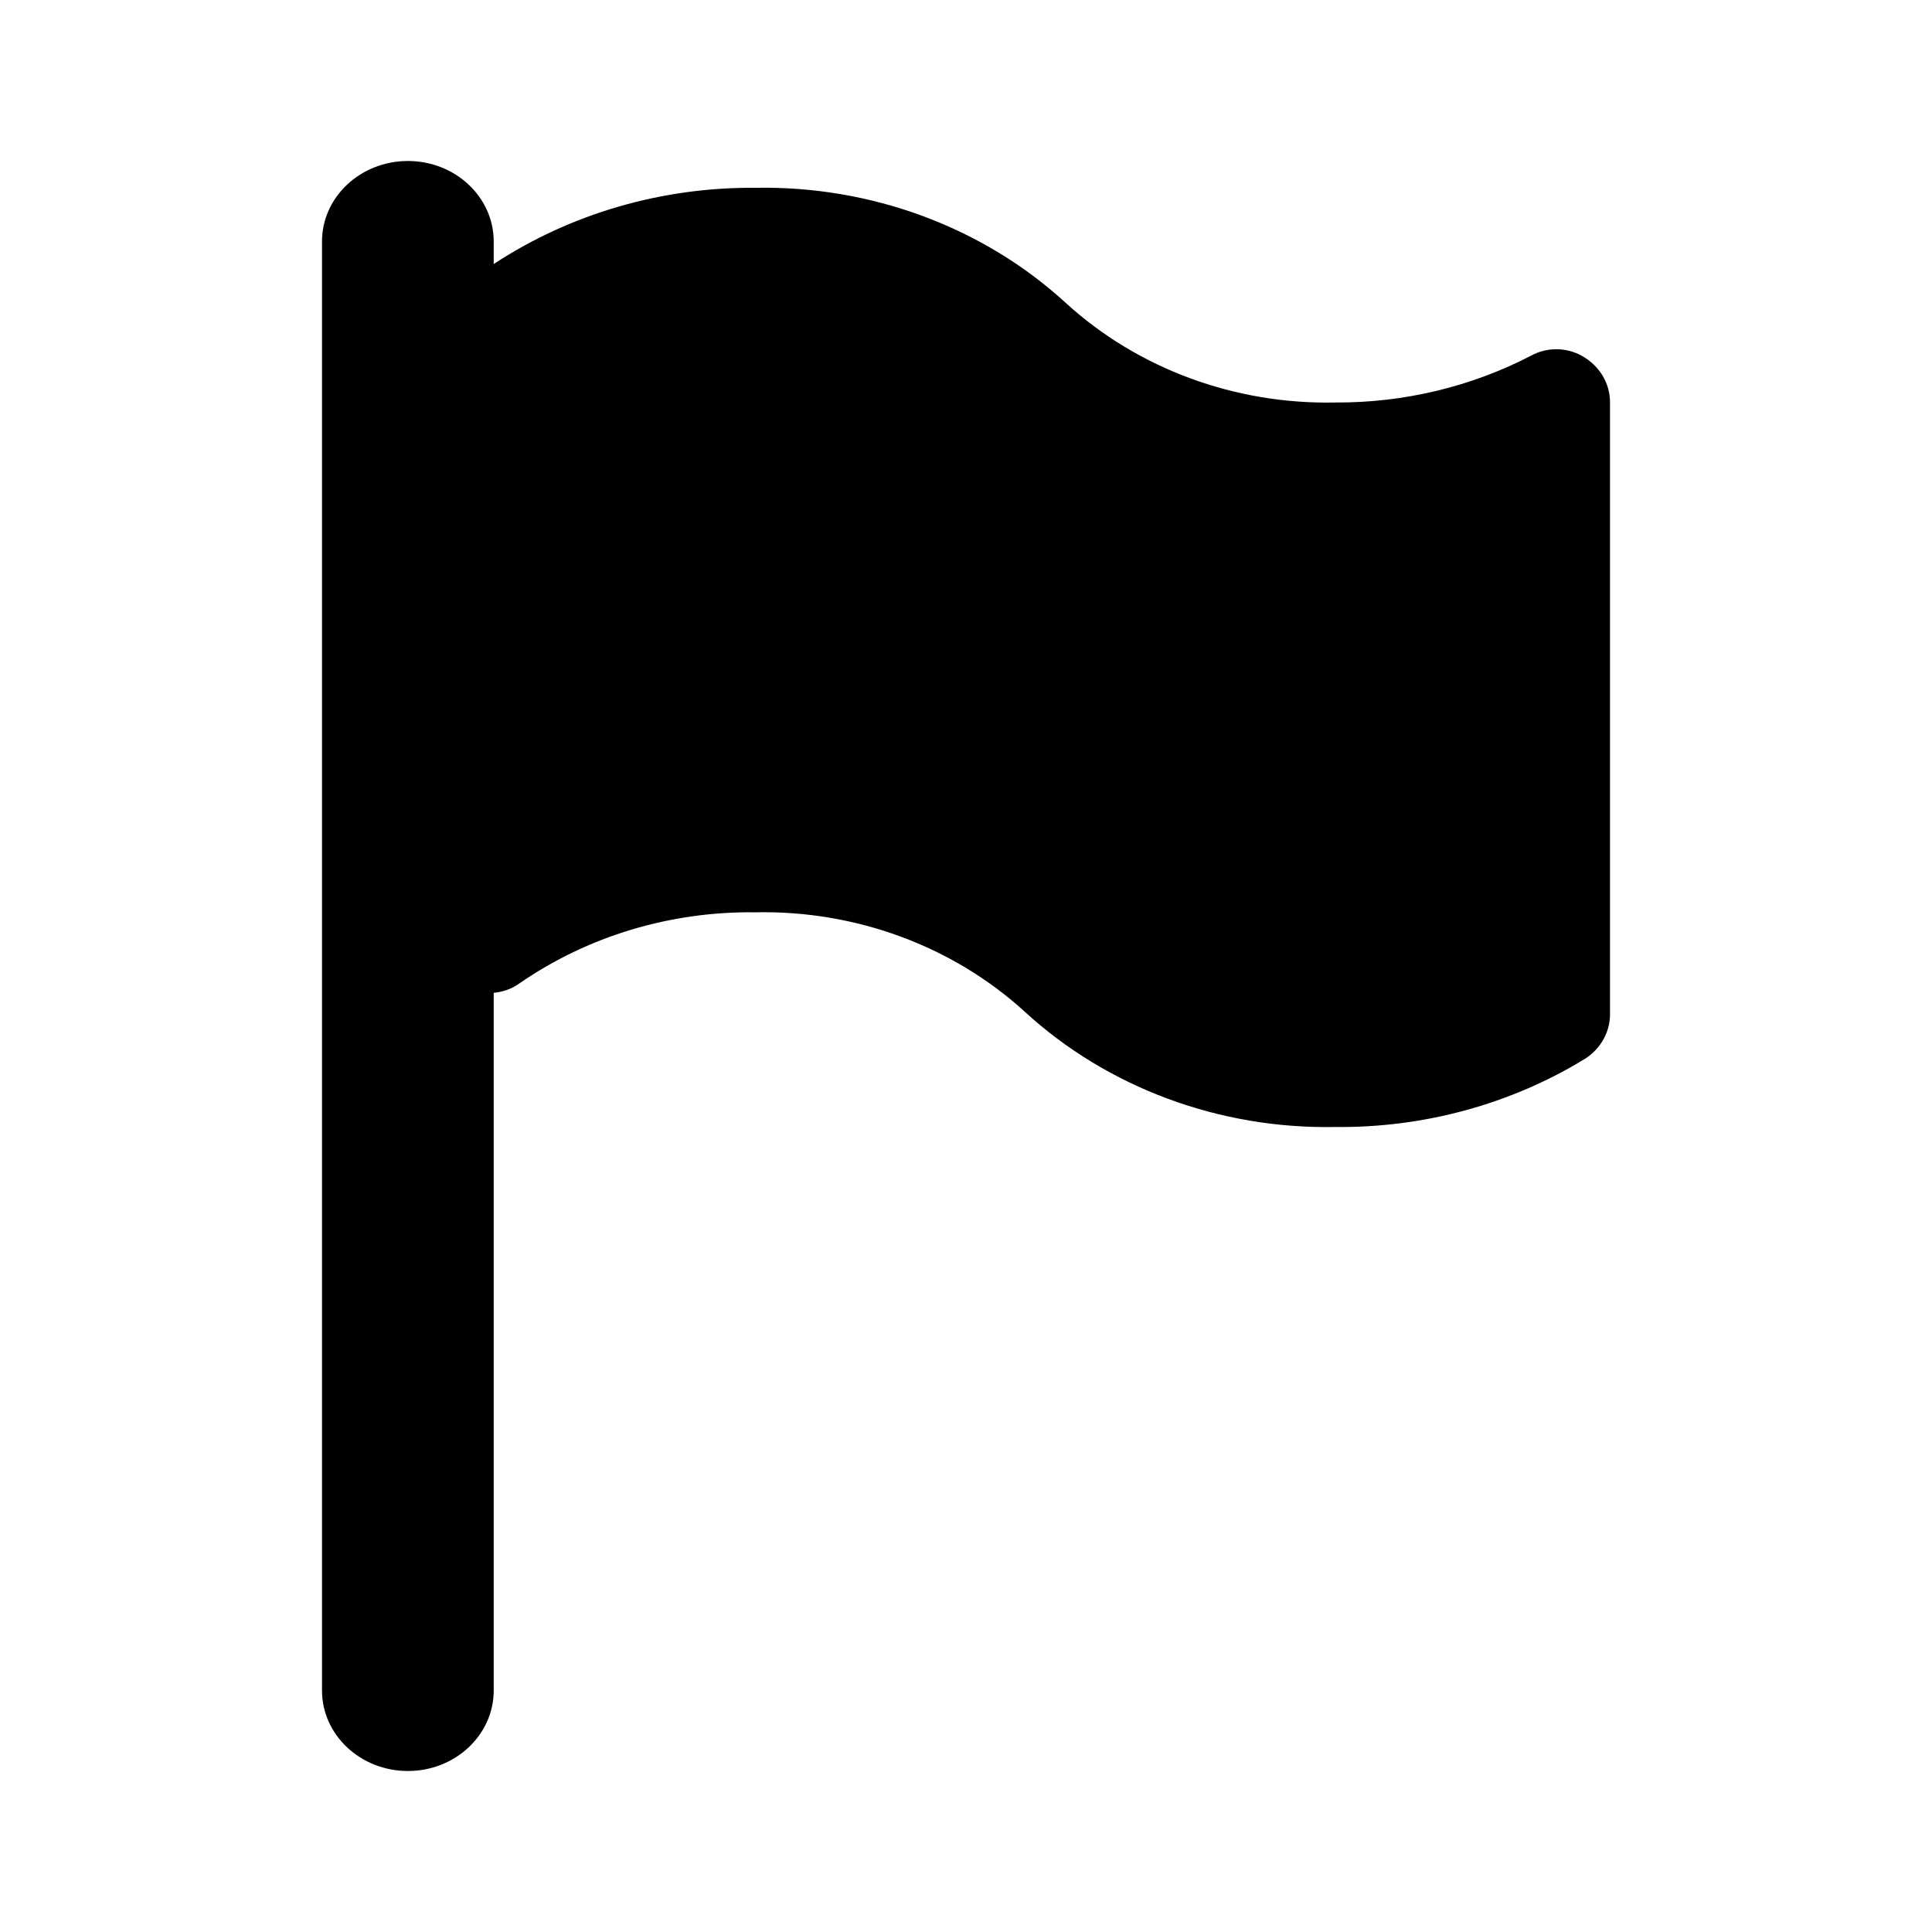 <svg width="24" height="24" viewBox="0 0 24 24" fill="none" xmlns="http://www.w3.org/2000/svg">
<path d="M19.644 4.417C19.452 4.312 19.214 4.312 19.022 4.417C18.277 4.804 17.438 5.005 16.586 5C15.341 5.026 14.137 4.581 13.244 3.767C12.214 2.821 10.821 2.305 9.379 2.333C8.219 2.324 7.084 2.655 6.133 3.28V3C6.133 2.448 5.656 2 5.067 2C4.478 2 4 2.448 4 3V21C4 21.552 4.478 22 5.067 22C5.656 22 6.133 21.552 6.133 21V12.333C6.251 12.323 6.363 12.281 6.457 12.213C7.303 11.629 8.329 11.32 9.379 11.333C10.627 11.306 11.834 11.751 12.729 12.567C13.757 13.511 15.147 14.027 16.586 14C17.689 14.012 18.771 13.716 19.694 13.15C19.891 13.022 20.006 12.809 20 12.583V5C20.002 4.76 19.866 4.537 19.644 4.417Z" fill="currentColor"/>
</svg>
